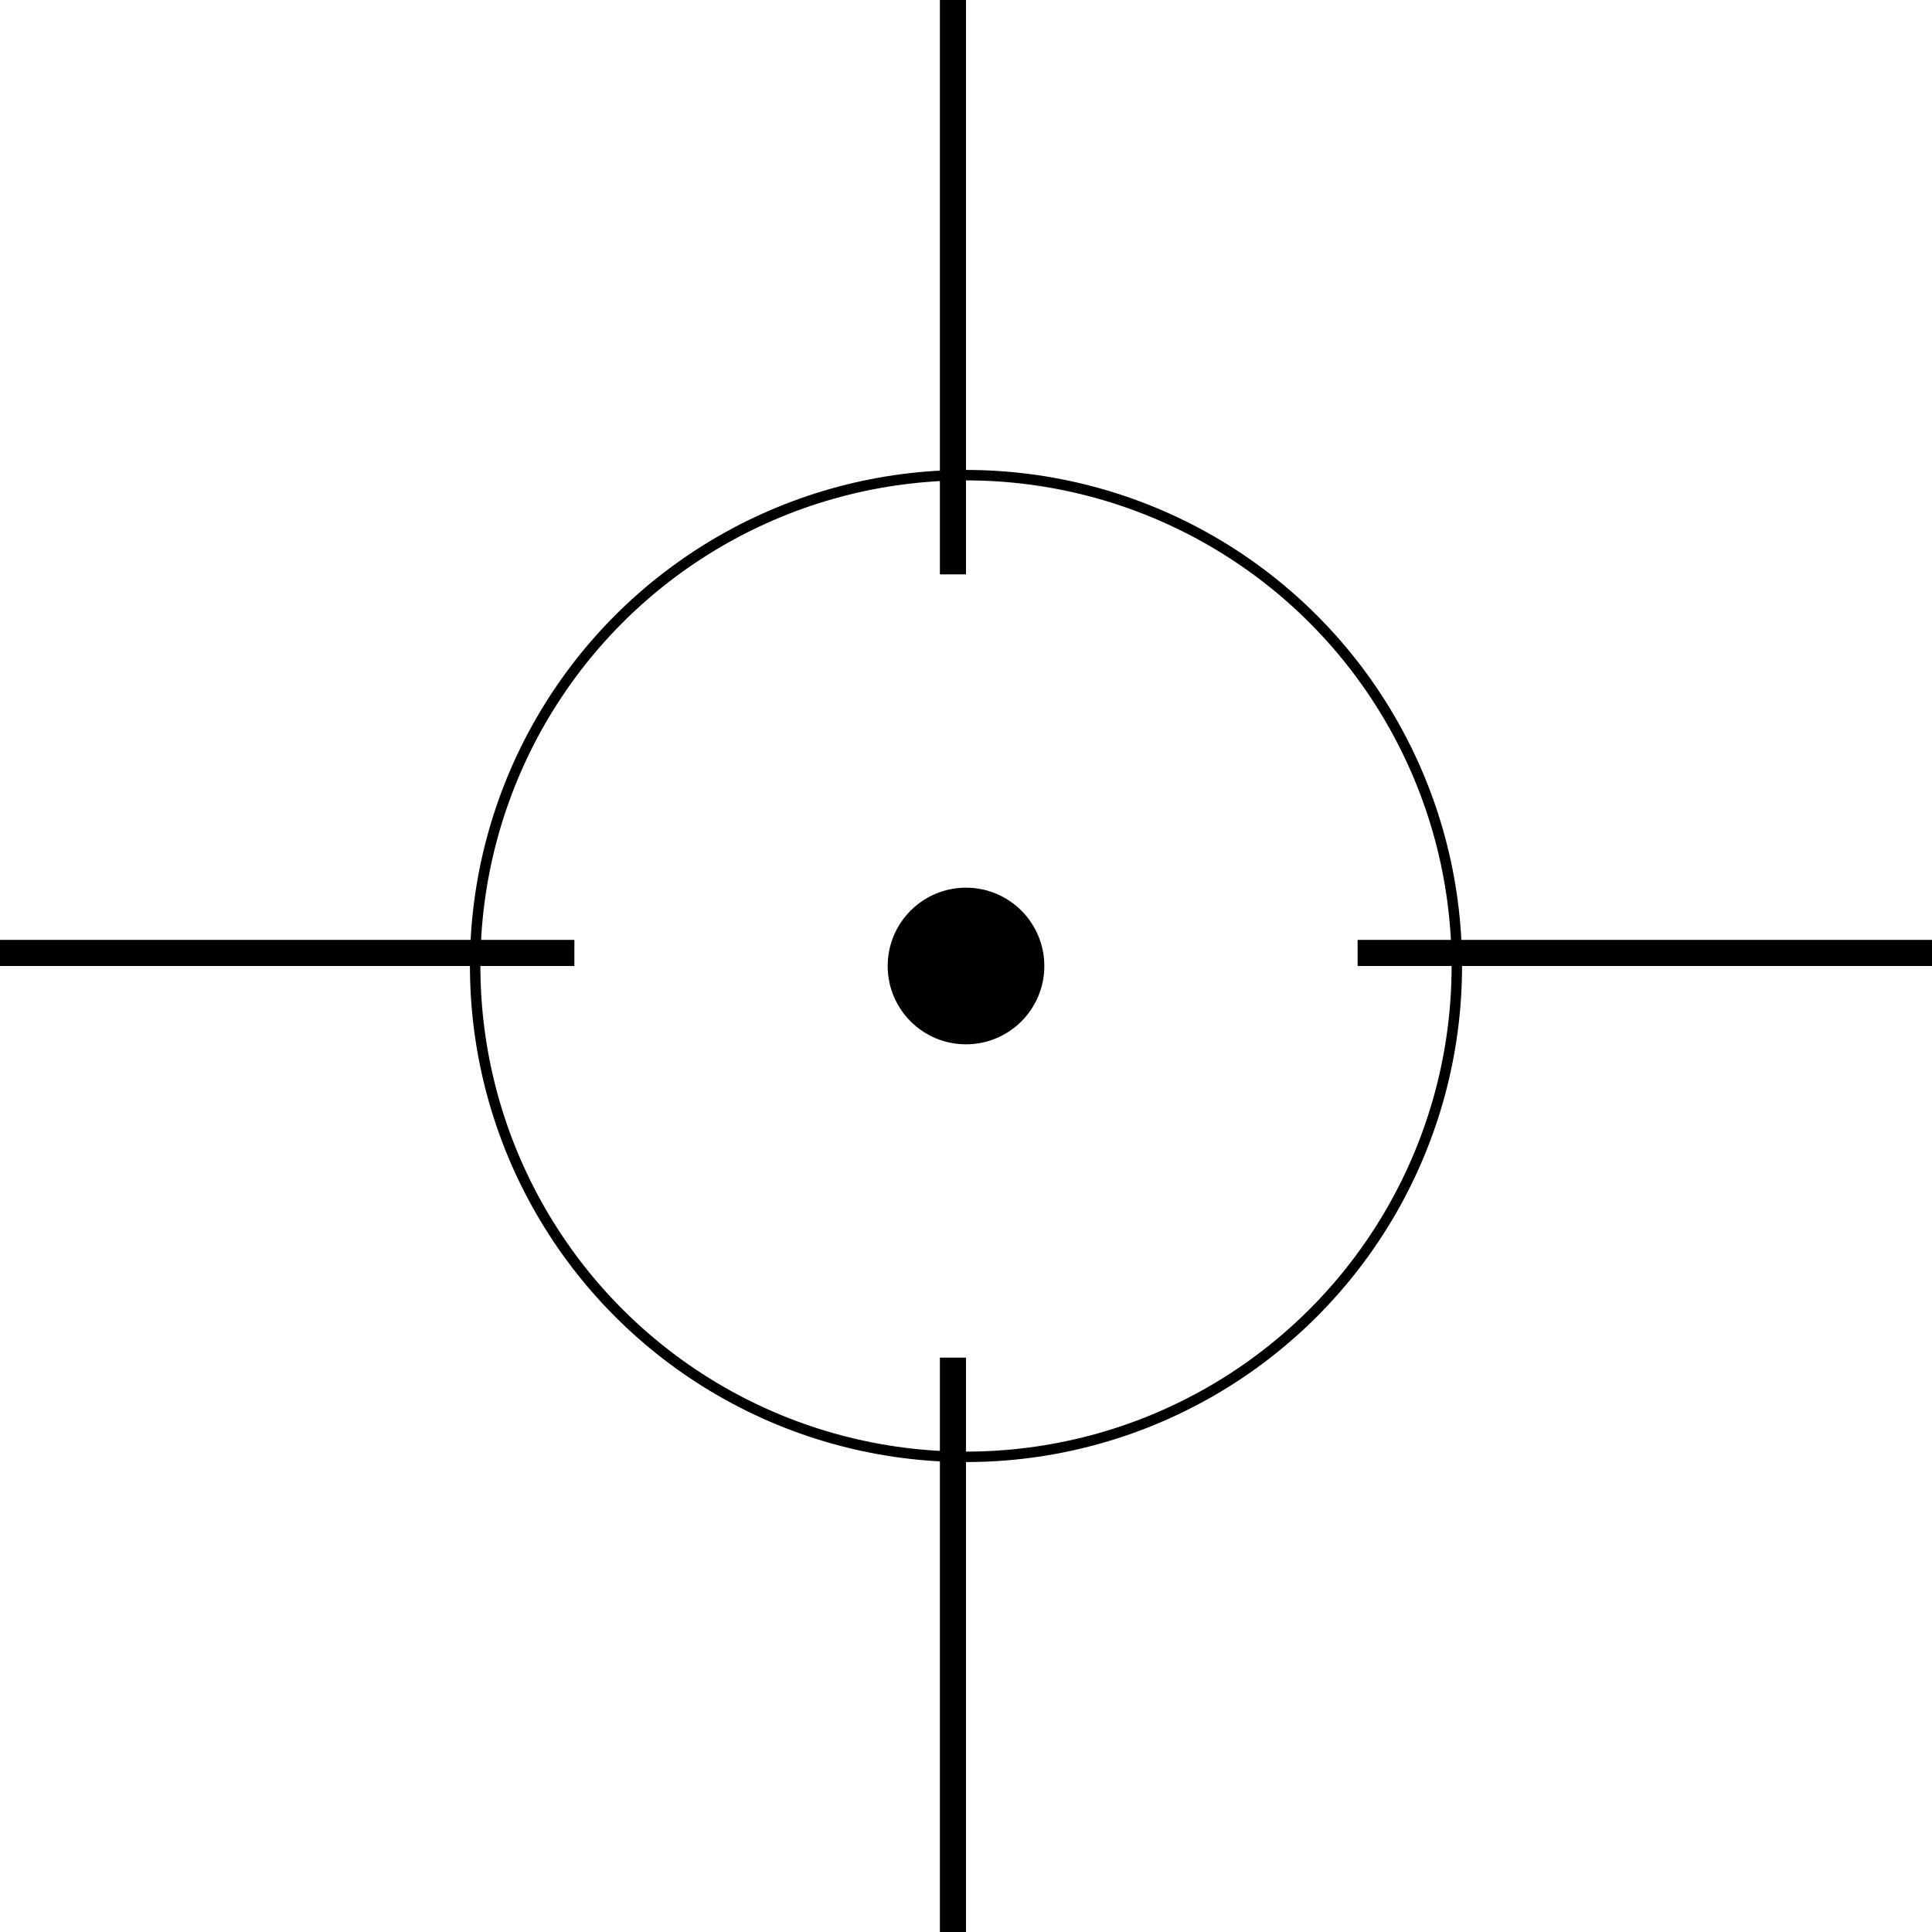 <svg width="37" height="37" viewBox="0 0 37 37" fill="none" xmlns="http://www.w3.org/2000/svg">
<circle cx="18.5" cy="18.5" r="9.4" stroke="black" stroke-width="0.2"/>
<circle cx="18.5" cy="18.5" r="1.4" fill="black" stroke="black" stroke-width="0.2"/>
<line x1="18.25" x2="18.25" y2="11" stroke="black" stroke-width="0.5"/>
<line x1="18.25" y1="26" x2="18.25" y2="37" stroke="black" stroke-width="0.5"/>
<line x1="37" y1="18.25" x2="26" y2="18.25" stroke="black" stroke-width="0.5"/>
<line x1="11" y1="18.25" x2="-1.09278e-08" y2="18.25" stroke="black" stroke-width="0.5"/>
</svg>
